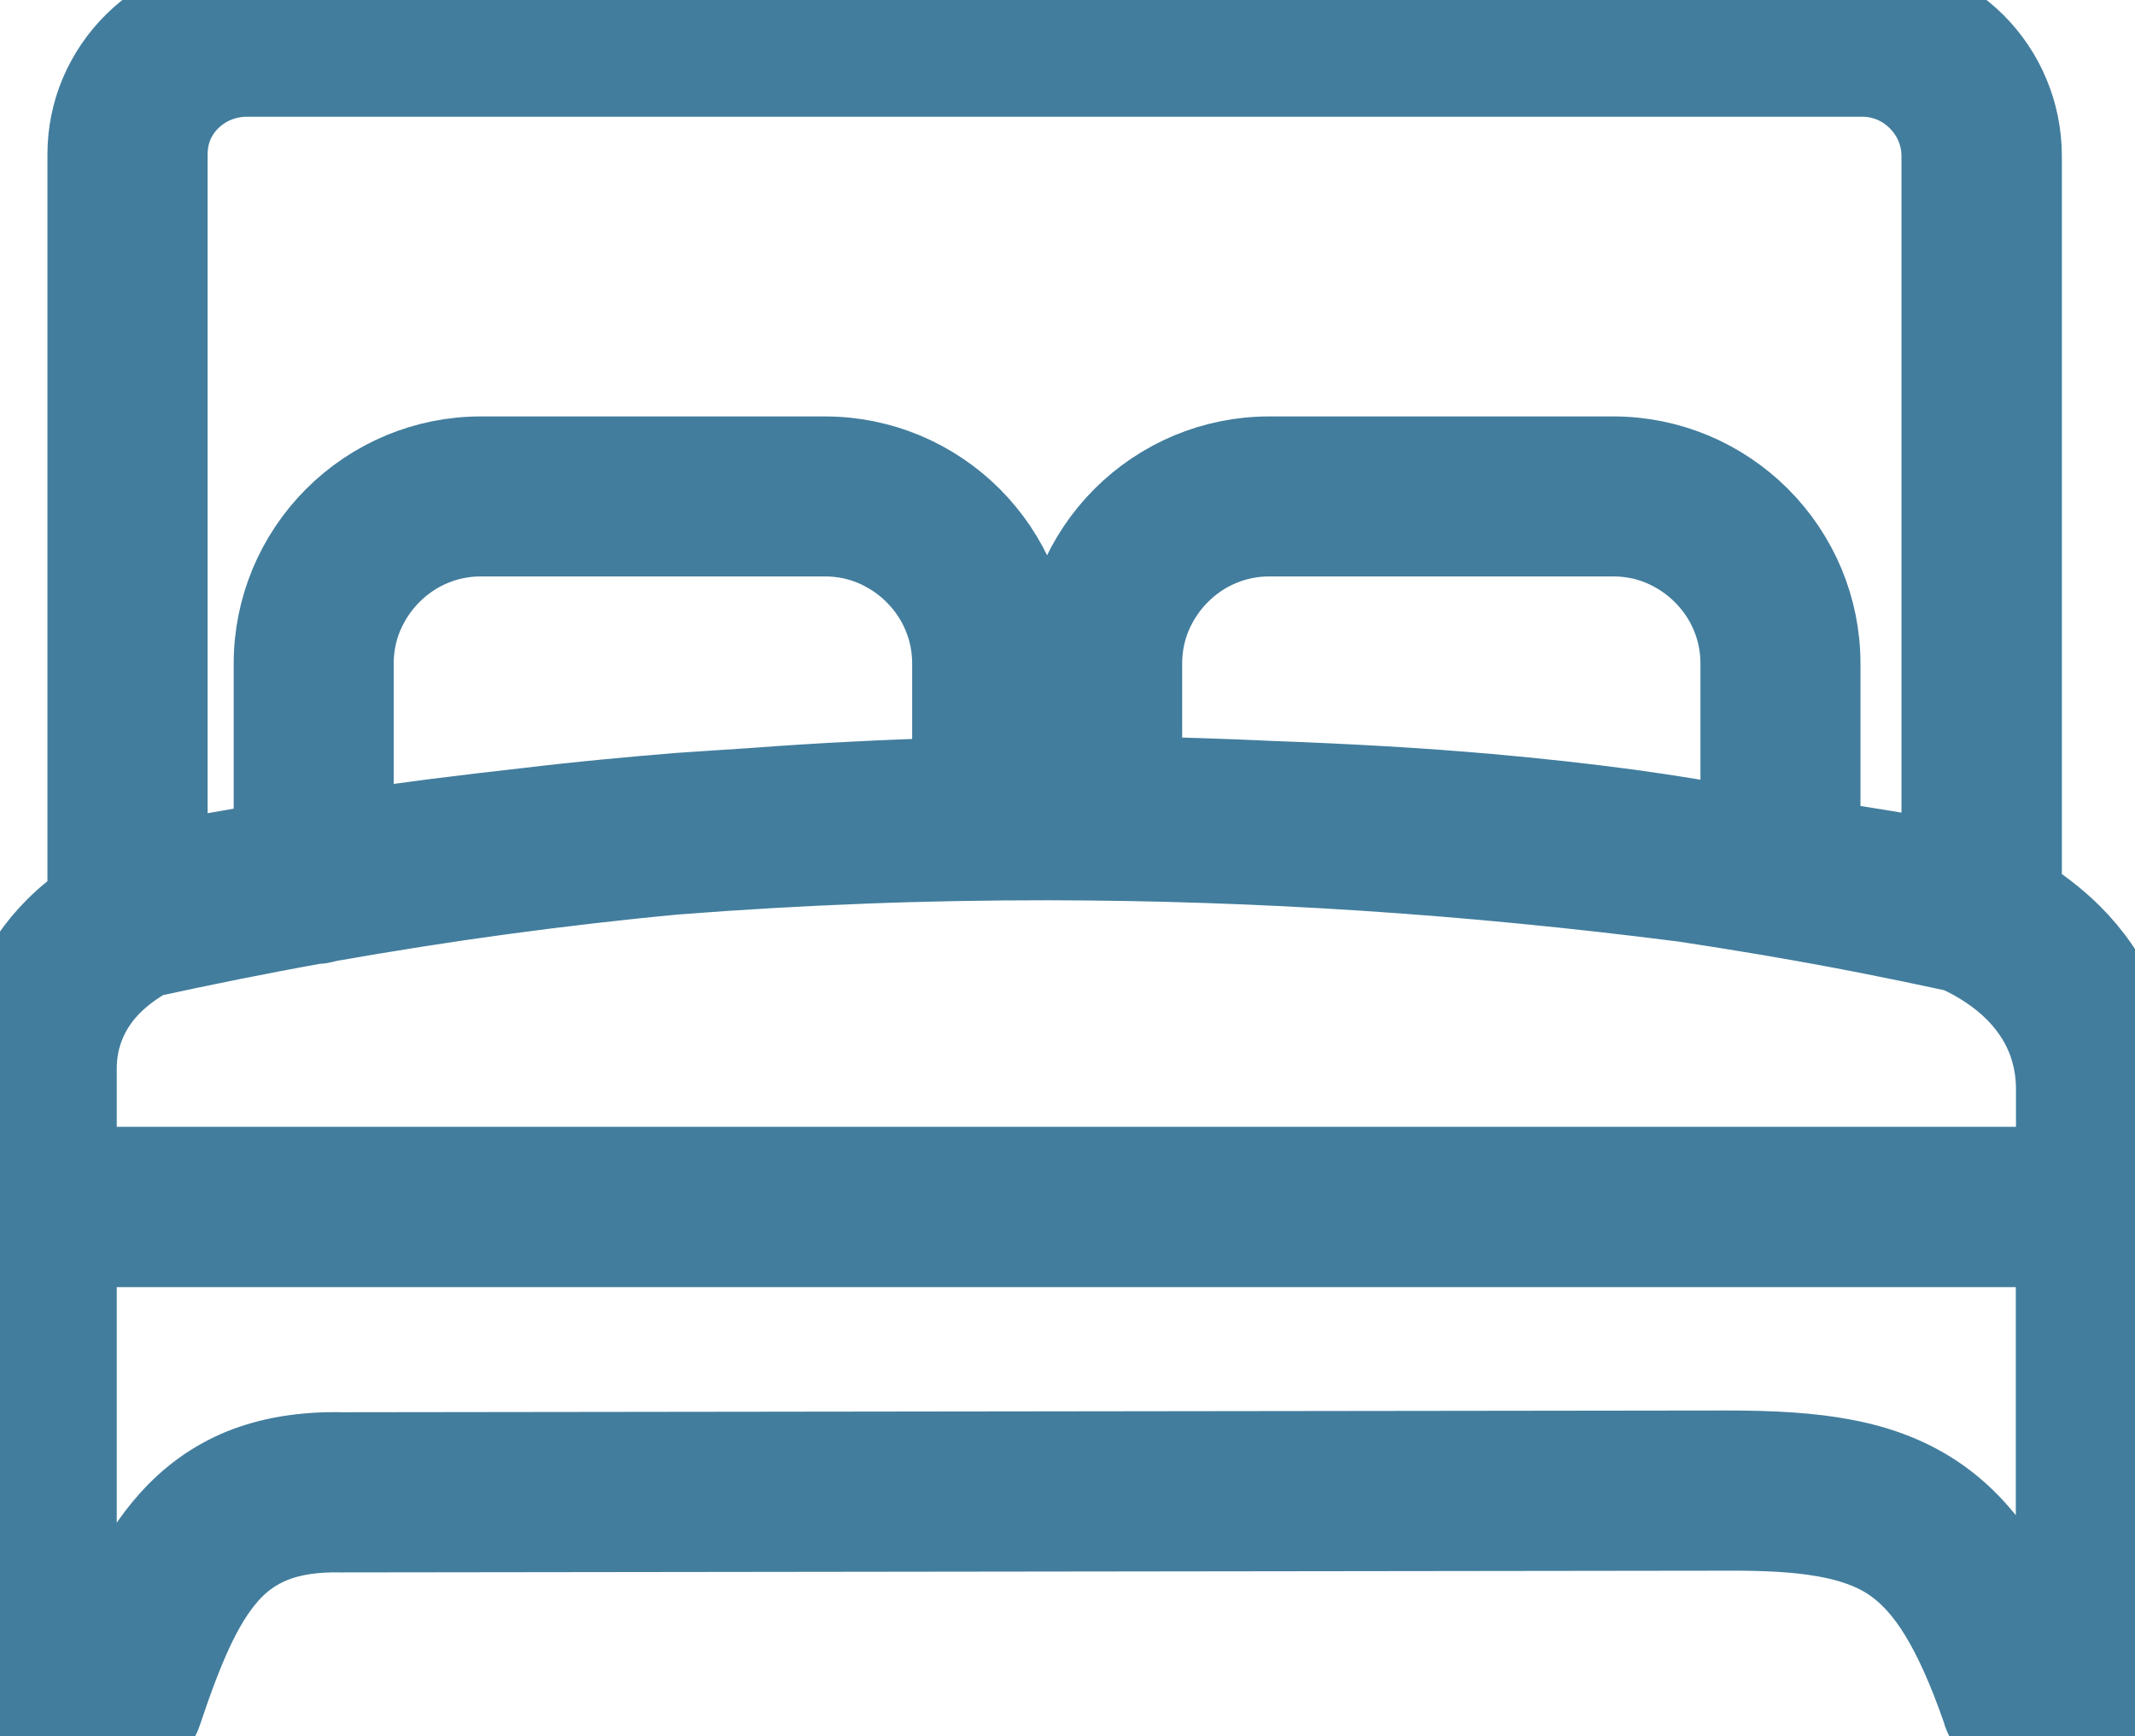 <svg enable-background="new 0 0 122.88 99.94" viewBox="0 0 122.88 99.94" xmlns="http://www.w3.org/2000/svg"><path fill="#427D9D" d="m4.22 67.36h114.31v-4.67c0-1.13-.22-2.18-.61-3.12-.42-1-1.04-1.89-1.81-2.66-.47-.47-1-.9-1.57-1.28-.58-.39-1.2-.73-1.85-1.02-1.75-.38-3.49-.74-5.22-1.08-1.74-.34-3.49-.66-5.25-.96-.08-.01-.14-.02-.22-.04-.89-.15-1.74-.29-2.55-.42s-1.67-.26-2.57-.4h-.02c-6.12-.78-12.22-1.38-18.31-1.78-6.1-.4-12.17-.6-18.2-.61-3.58 0-7.15.06-10.72.2-3.55.14-7.12.34-10.69.62h-.02c-3.34.31-6.67.7-10.01 1.15-3.33.45-6.67.98-10.03 1.57l-.37.09c-.07.02-.14.03-.2.03-.06.01-.12.01-.18.01-1.57.28-3.18.59-4.84.92-1.61.32-3.22.66-4.82 1.01-.4.22-.78.47-1.14.73-.36.27-.71.56-1.02.87-.67.67-1.2 1.44-1.56 2.3-.34.81-.53 1.71-.53 2.69v5.85zm9.98-67.36h92.99c1.21 0 2.37.24 3.43.68 1.1.46 2.09 1.13 2.92 1.95.83.83 1.5 1.82 1.95 2.92.44 1.06.68 2.22.68 3.43v42.69c.51.3 1.01.63 1.47.99.52.4 1.01.82 1.46 1.27 1.16 1.16 2.1 2.51 2.73 4.03.6 1.43.93 3.02.93 4.74v6.09c.03.1.06.2.08.3v.02c.02.13.03.25.03.37 0 .13-.01.26-.04.39-.02.1-.05.2-.08.3v27.66c0 .58-.24 1.11-.62 1.49s-.91.62-1.49.62h-4.35c-.49 0-.94-.17-1.3-.45s-.63-.68-.74-1.14c-.8-2.3-1.61-4.12-2.48-5.54-.86-1.4-1.78-2.4-2.84-3.11-1.07-.71-2.35-1.16-3.9-1.43-1.58-.28-3.42-.37-5.61-.36l-79.76.1h-.04c-1.57-.03-2.86.17-3.94.59-1.07.42-1.94 1.05-2.66 1.86-.81.9-1.49 2.05-2.11 3.39-.63 1.37-1.2 2.93-1.77 4.64-.14.44-.42.79-.77 1.04-.33.24-.73.38-1.14.4-.03.01-.06.01-.09.01h-5.03c-.58 0-1.11-.24-1.49-.62s-.62-.91-.62-1.49v-36.31c0-1.57.3-3.01.84-4.31.58-1.38 1.43-2.61 2.49-3.67.3-.3.63-.6.98-.88.3-.24.6-.47.92-.68v-43.09c0-1.21.24-2.36.68-3.4.46-1.09 1.13-2.07 1.96-2.89s1.82-1.47 2.91-1.92c1.06-.44 2.21-.68 3.42-.68zm92.99 4.22h-92.99c-.65 0-1.27.13-1.84.36-.59.24-1.11.59-1.55 1.02-.43.42-.78.94-1.02 1.5-.22.55-.34 1.15-.34 1.79v41.06c.3-.1.6-.18.91-.26.49-.13.98-.24 1.47-.32.68-.12 1.42-.25 2.22-.39.6-.1 1.24-.21 1.9-.31v-10.48c0-1.58.32-3.09.89-4.47.6-1.44 1.47-2.73 2.55-3.81s2.37-1.95 3.81-2.55c1.38-.57 2.89-.89 4.47-.89h19.82c1.58 0 3.09.32 4.47.89 1.44.6 2.73 1.47 3.81 2.55s1.95 2.37 2.55 3.81c.57 1.38.89 2.89.89 4.47v6.69c.7-.01 1.4-.01 2.11-.01v-6.68c0-1.58.32-3.09.89-4.47.6-1.44 1.47-2.73 2.55-3.81s2.37-1.95 3.81-2.55c1.38-.57 2.89-.89 4.47-.89h19.82c1.58 0 3.09.32 4.47.89 1.44.6 2.73 1.47 3.81 2.55s1.95 2.37 2.55 3.81c.57 1.38.89 2.89.89 4.47v10.34c.75.11 1.55.24 2.41.38.95.15 1.86.3 2.74.45.45.08.91.17 1.37.28.29.07.57.14.84.22v-40.88c0-.64-.13-1.25-.36-1.81-.24-.58-.6-1.1-1.04-1.55-.44-.44-.97-.8-1.54-1.04-.56-.23-1.17-.36-1.81-.36zm-63.98 41.34c2.01-.15 4.03-.28 6.08-.38 1.89-.1 3.8-.17 5.71-.22v-6.77c0-1.01-.2-1.98-.57-2.86-.38-.92-.94-1.74-1.64-2.44-.69-.69-1.52-1.25-2.44-1.64-.88-.37-1.85-.57-2.86-.57h-19.82c-1.01 0-1.98.2-2.86.57-.92.38-1.74.94-2.44 1.64-.69.69-1.25 1.52-1.64 2.44-.37.88-.57 1.85-.57 2.86v9.81c1.62-.24 3.26-.46 4.94-.68 1.81-.23 3.61-.44 5.39-.64.69-.08 1.43-.17 2.2-.25.72-.08 1.47-.15 2.27-.23 1.36-.13 2.71-.25 4.04-.36 1.37-.09 2.77-.19 4.21-.28zm22.33-.66c1.21.02 2.42.05 3.63.09 1.34.04 2.68.1 4.01.16h.01c2.19.08 4.33.18 6.41.3s4.11.27 6.05.44c2.82.25 5.55.55 8.14.9 2.32.32 4.52.68 6.58 1.08v-9.68c0-1.01-.2-1.98-.57-2.86-.38-.92-.94-1.74-1.64-2.44-.69-.69-1.52-1.25-2.44-1.64-.88-.37-1.85-.57-2.86-.57h-19.81c-1.01 0-1.98.2-2.86.57-.92.38-1.74.94-2.44 1.64-.69.69-1.25 1.52-1.64 2.44-.37.88-.57 1.85-.57 2.86zm53 26.69h-114.32v24.13h1.43c.56-1.58 1.14-3.05 1.79-4.36.7-1.4 1.49-2.64 2.45-3.71 1.14-1.28 2.48-2.27 4.09-2.93 1.61-.65 3.49-.98 5.75-.93l79.69-.1c2.57 0 4.77.12 6.69.49 1.95.37 3.63 1 5.14 2 1.4.93 2.6 2.16 3.68 3.77 1.03 1.54 1.95 3.43 2.83 5.76h.76v-24.12z" stroke="#427D9D"  stroke-width="5"/></svg>